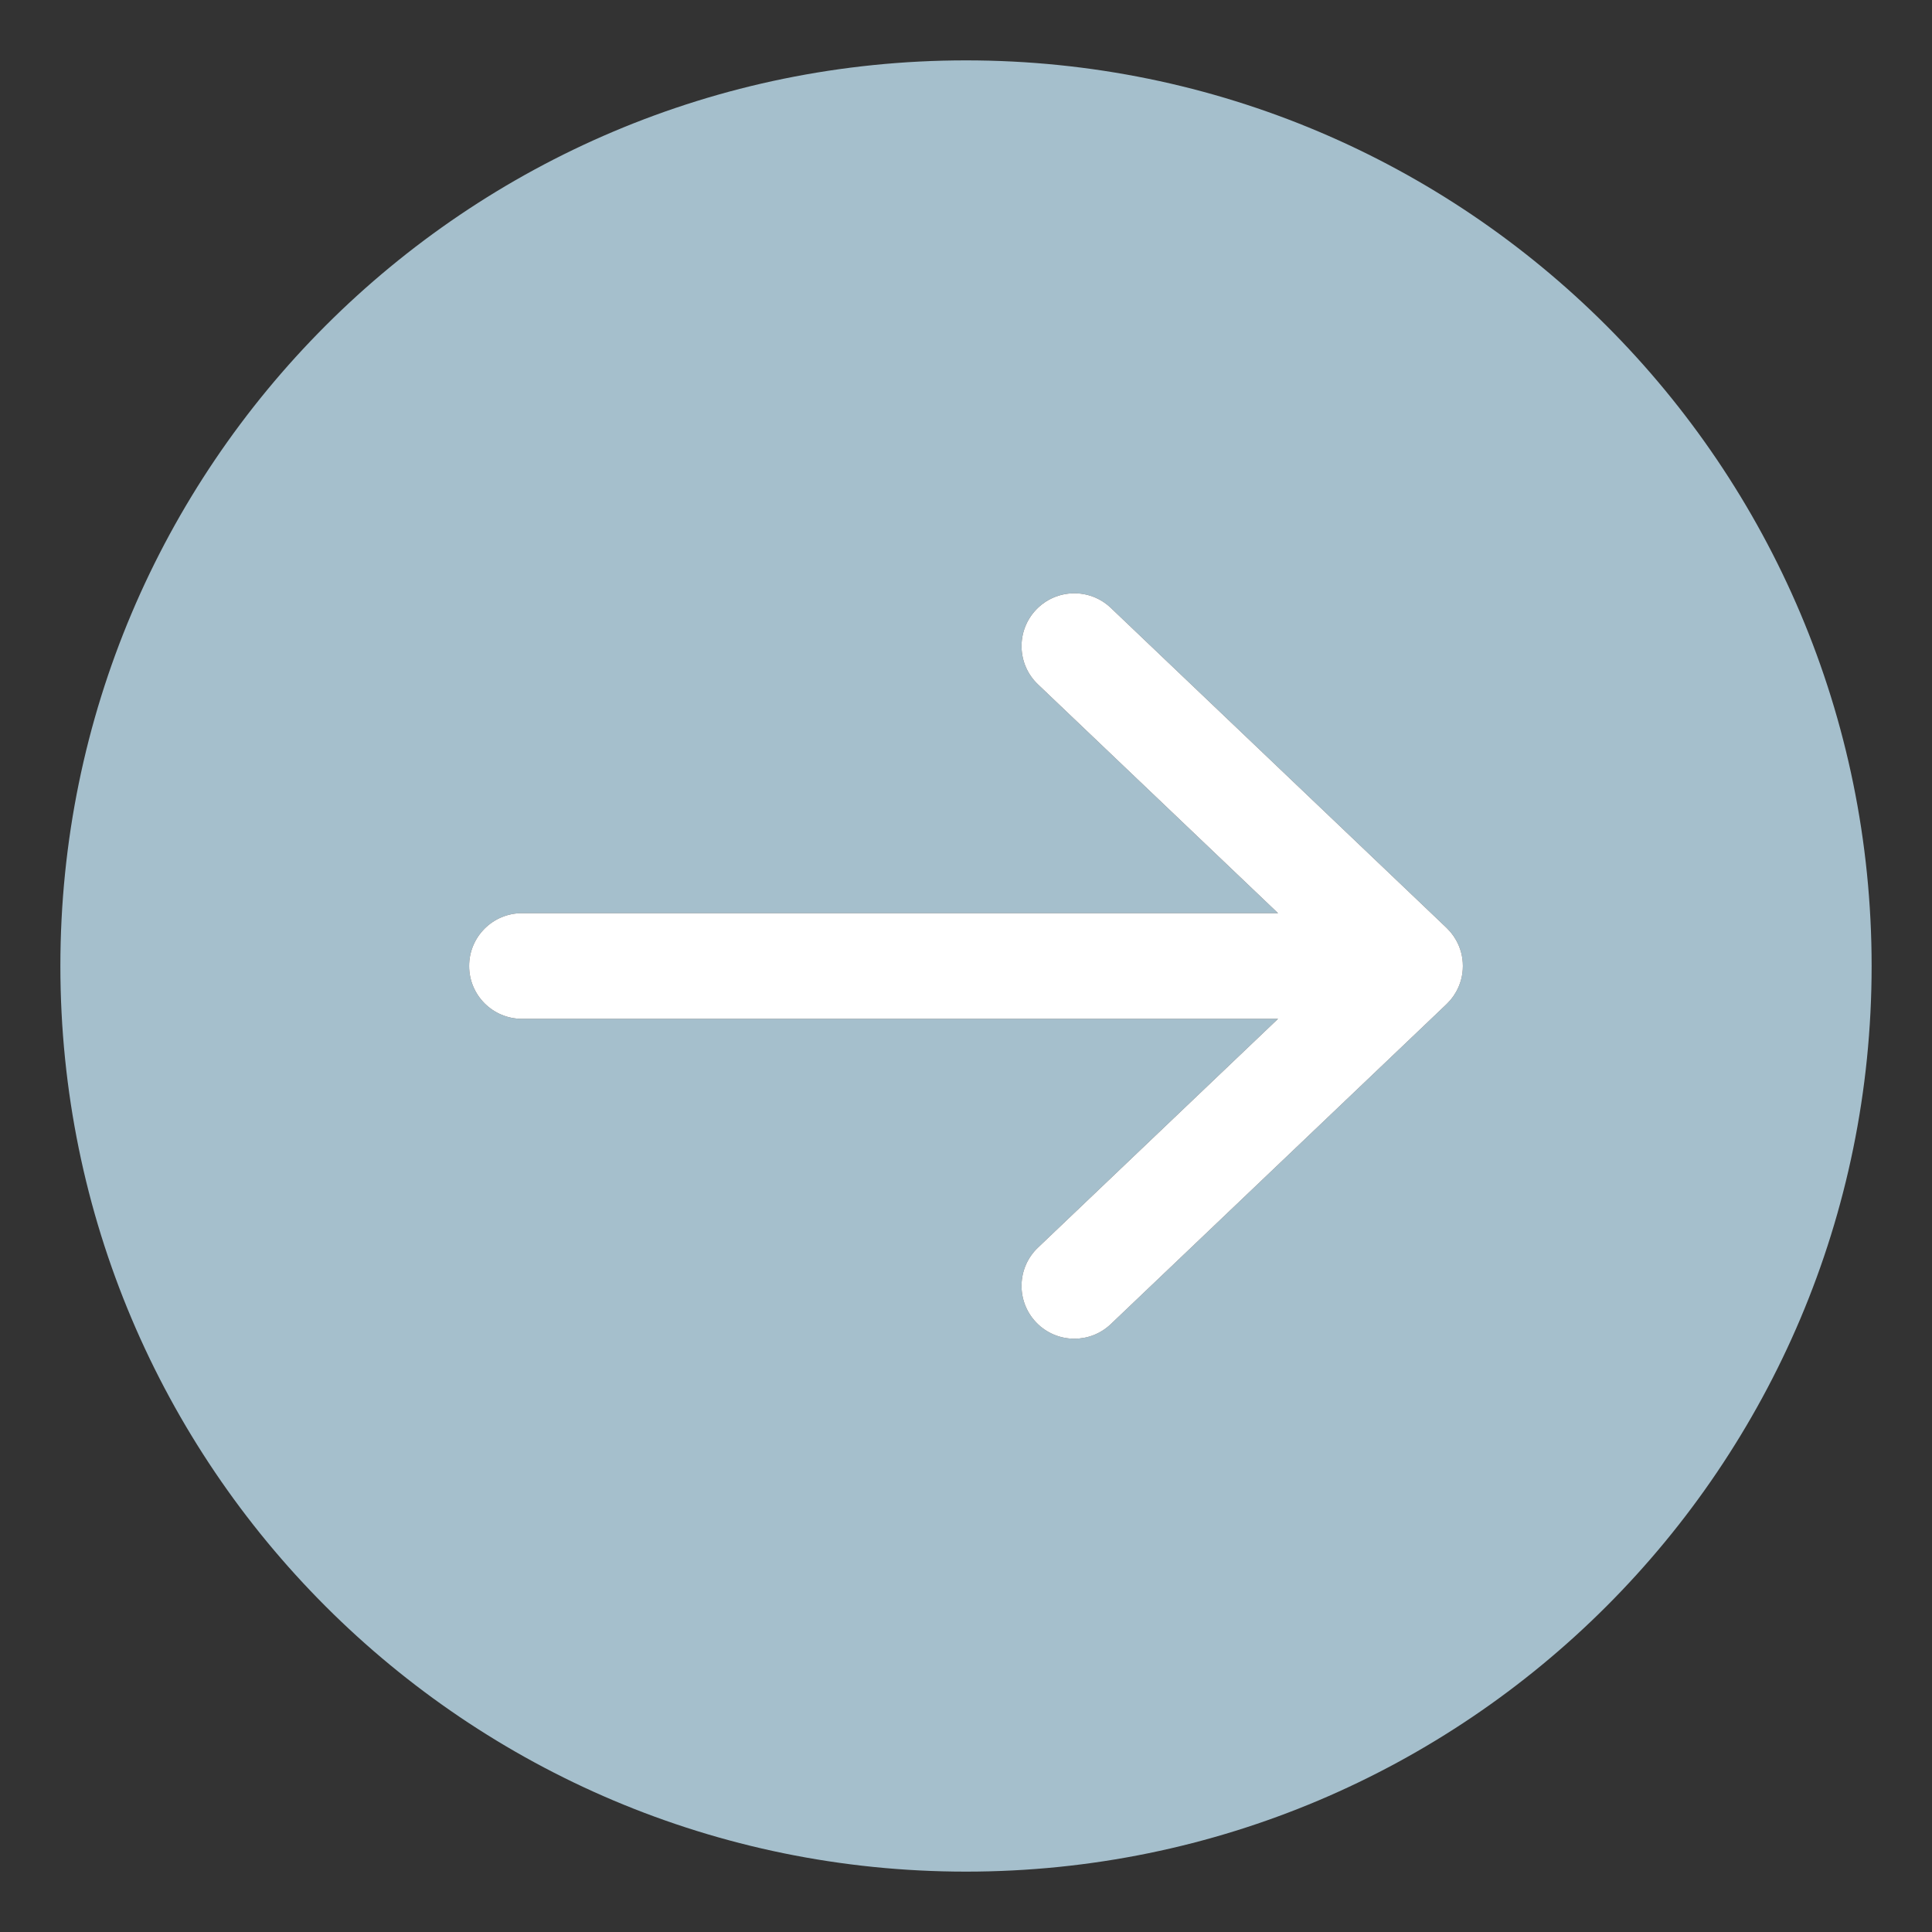 <svg xmlns='http://www.w3.org/2000/svg' id='right-arrow' enable-background='new 0 0 512 512' viewBox='0 0 512 512'><rect x="0" y="0" width="512" height="512" fill="#333333" stroke="none"/><path fill='#A5BFCC' d='M256,16C123.452,16,16,123.452,16,256s107.452,240,240,240s240-107.452,240-240S388.548,16,256,16z M383.441,266.021c-0.038,0.037-0.07,0.078-0.108,0.114l-88.958,84.771c-2.71,2.583-6.187,3.865-9.656,3.865 c-3.696,0-7.386-1.455-10.137-4.342c-5.334-5.598-5.12-14.459,0.477-19.793L338.69,270H138.325c-7.732,0-14-6.268-14-14 s6.268-14,14-14H338.69l-63.632-60.638c-5.597-5.334-5.811-14.195-0.477-19.793c5.335-5.598,14.196-5.811,19.793-0.477 l88.958,84.772c0.038,0.036,0.071,0.077,0.108,0.114c0.196,0.191,0.38,0.394,0.565,0.597c0.127,0.139,0.259,0.274,0.38,0.418 c0.19,0.225,0.364,0.462,0.539,0.699c0.097,0.131,0.201,0.257,0.293,0.392c0.201,0.293,0.384,0.598,0.563,0.907 c0.05,0.087,0.108,0.169,0.157,0.257c1.105,2.002,1.737,4.302,1.737,6.751s-0.632,4.749-1.737,6.751 c-0.048,0.088-0.106,0.17-0.157,0.257c-0.179,0.309-0.362,0.614-0.563,0.907c-0.092,0.134-0.196,0.26-0.293,0.392 c-0.175,0.237-0.35,0.474-0.539,0.699c-0.121,0.144-0.253,0.279-0.38,0.418C383.822,265.627,383.638,265.83,383.441,266.021z'></path><path fill='#ffffff' d='M384.926,264.307c0.097-0.131,0.201-0.257,0.293-0.392c0.201-0.293,0.384-0.598,0.563-0.907 c0.05-0.087,0.108-0.169,0.157-0.257c1.105-2.002,1.737-4.302,1.737-6.751s-0.632-4.749-1.737-6.751 c-0.048-0.088-0.106-0.17-0.157-0.257c-0.179-0.309-0.362-0.614-0.563-0.907c-0.092-0.134-0.196-0.26-0.293-0.392 c-0.175-0.237-0.35-0.474-0.539-0.699c-0.121-0.144-0.253-0.279-0.38-0.418c-0.185-0.203-0.369-0.405-0.565-0.597 c-0.038-0.037-0.07-0.078-0.108-0.114l-88.958-84.772c-5.597-5.334-14.458-5.121-19.793,0.477 c-5.334,5.598-5.12,14.459,0.477,19.793L338.69,242H138.325c-7.732,0-14,6.268-14,14s6.268,14,14,14H338.69l-63.631,60.637 c-5.597,5.334-5.811,14.195-0.477,19.793c2.751,2.887,6.441,4.342,10.137,4.342c3.47,0,6.946-1.282,9.656-3.865l88.958-84.771 c0.038-0.036,0.071-0.077,0.108-0.114c0.196-0.191,0.38-0.394,0.565-0.597c0.127-0.139,0.259-0.274,0.38-0.418 C384.576,264.781,384.751,264.544,384.926,264.307z'></path></svg>